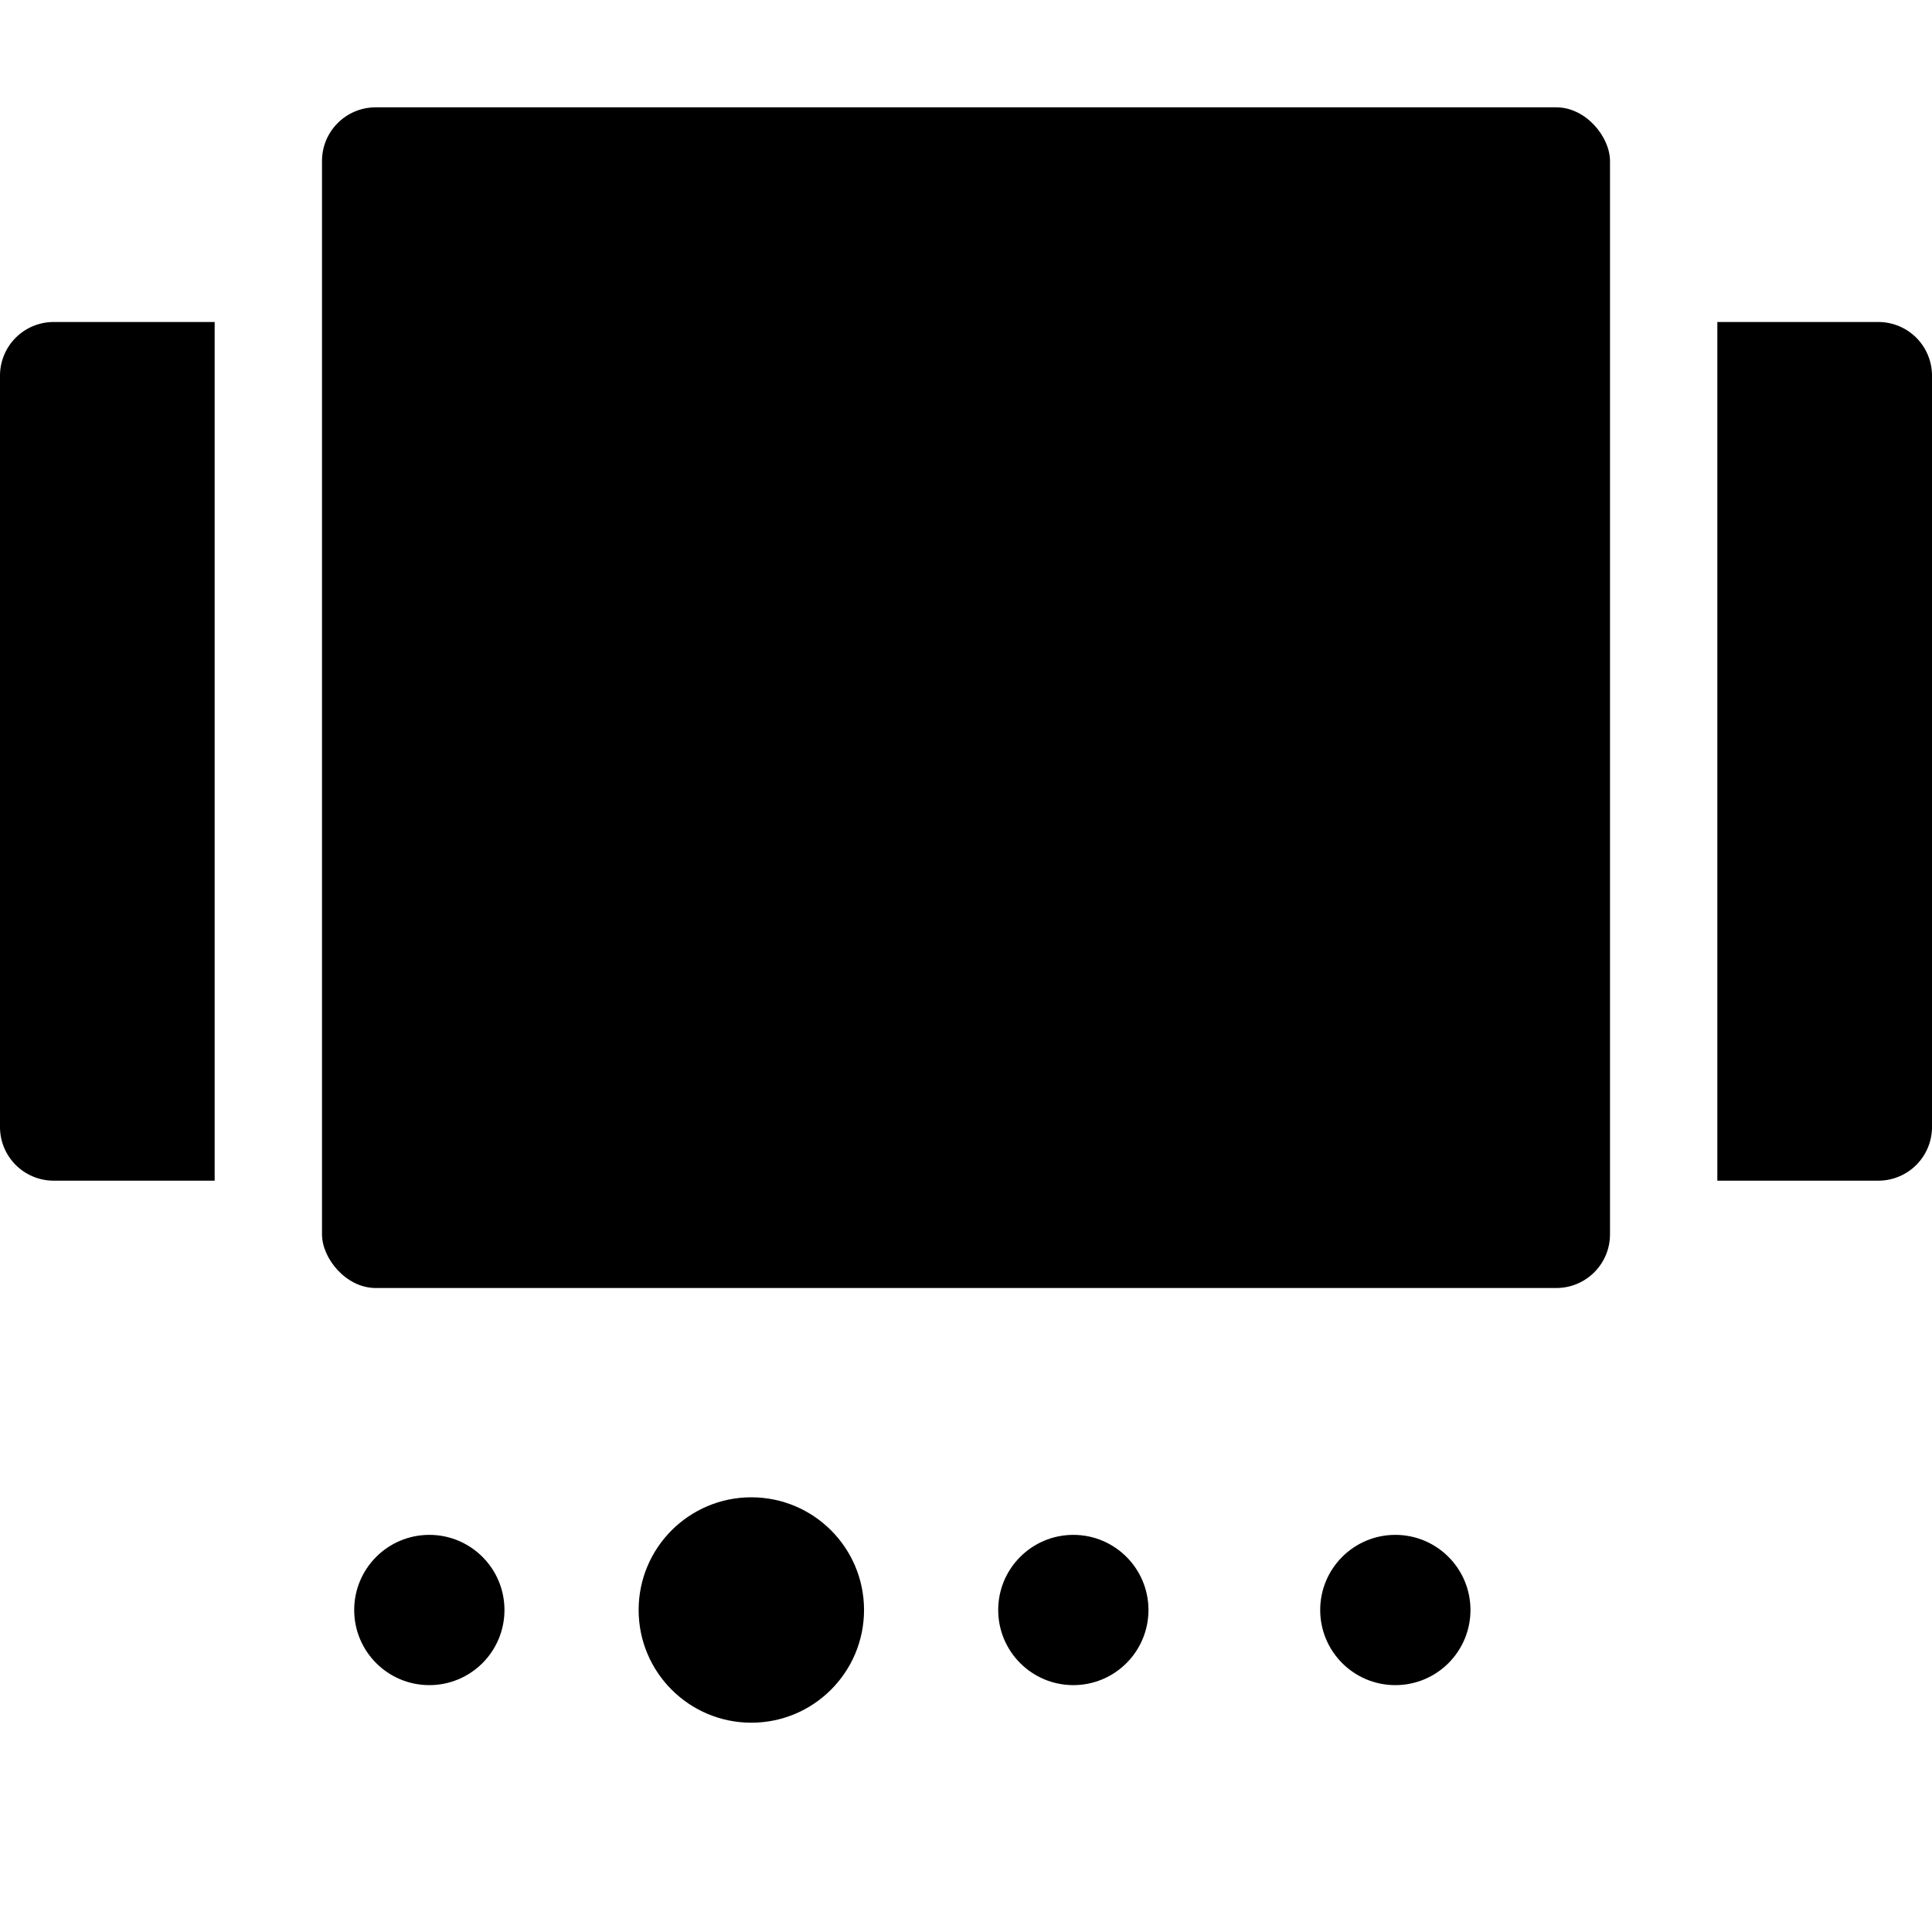 <svg xmlns="http://www.w3.org/2000/svg" height="36" viewBox="0 0 36 36" width="36"><rect height="22" rx="1" ry="1" width="24" x="6" y="2"/><path d="M4 22H1a1 1 0 0 1-1-1V7a1 1 0 0 1 1-1h3ZM35 22h-3V6h3a1 1 0 0 1 1 1v14a1 1 0 0 1-1 1Z"/><circle cx="8" cy="30" r="1.4"/><circle cx="14" cy="30" r="2.1"/><circle cx="20" cy="30" r="1.4"/><circle cx="26" cy="30" r="1.4"/></svg>